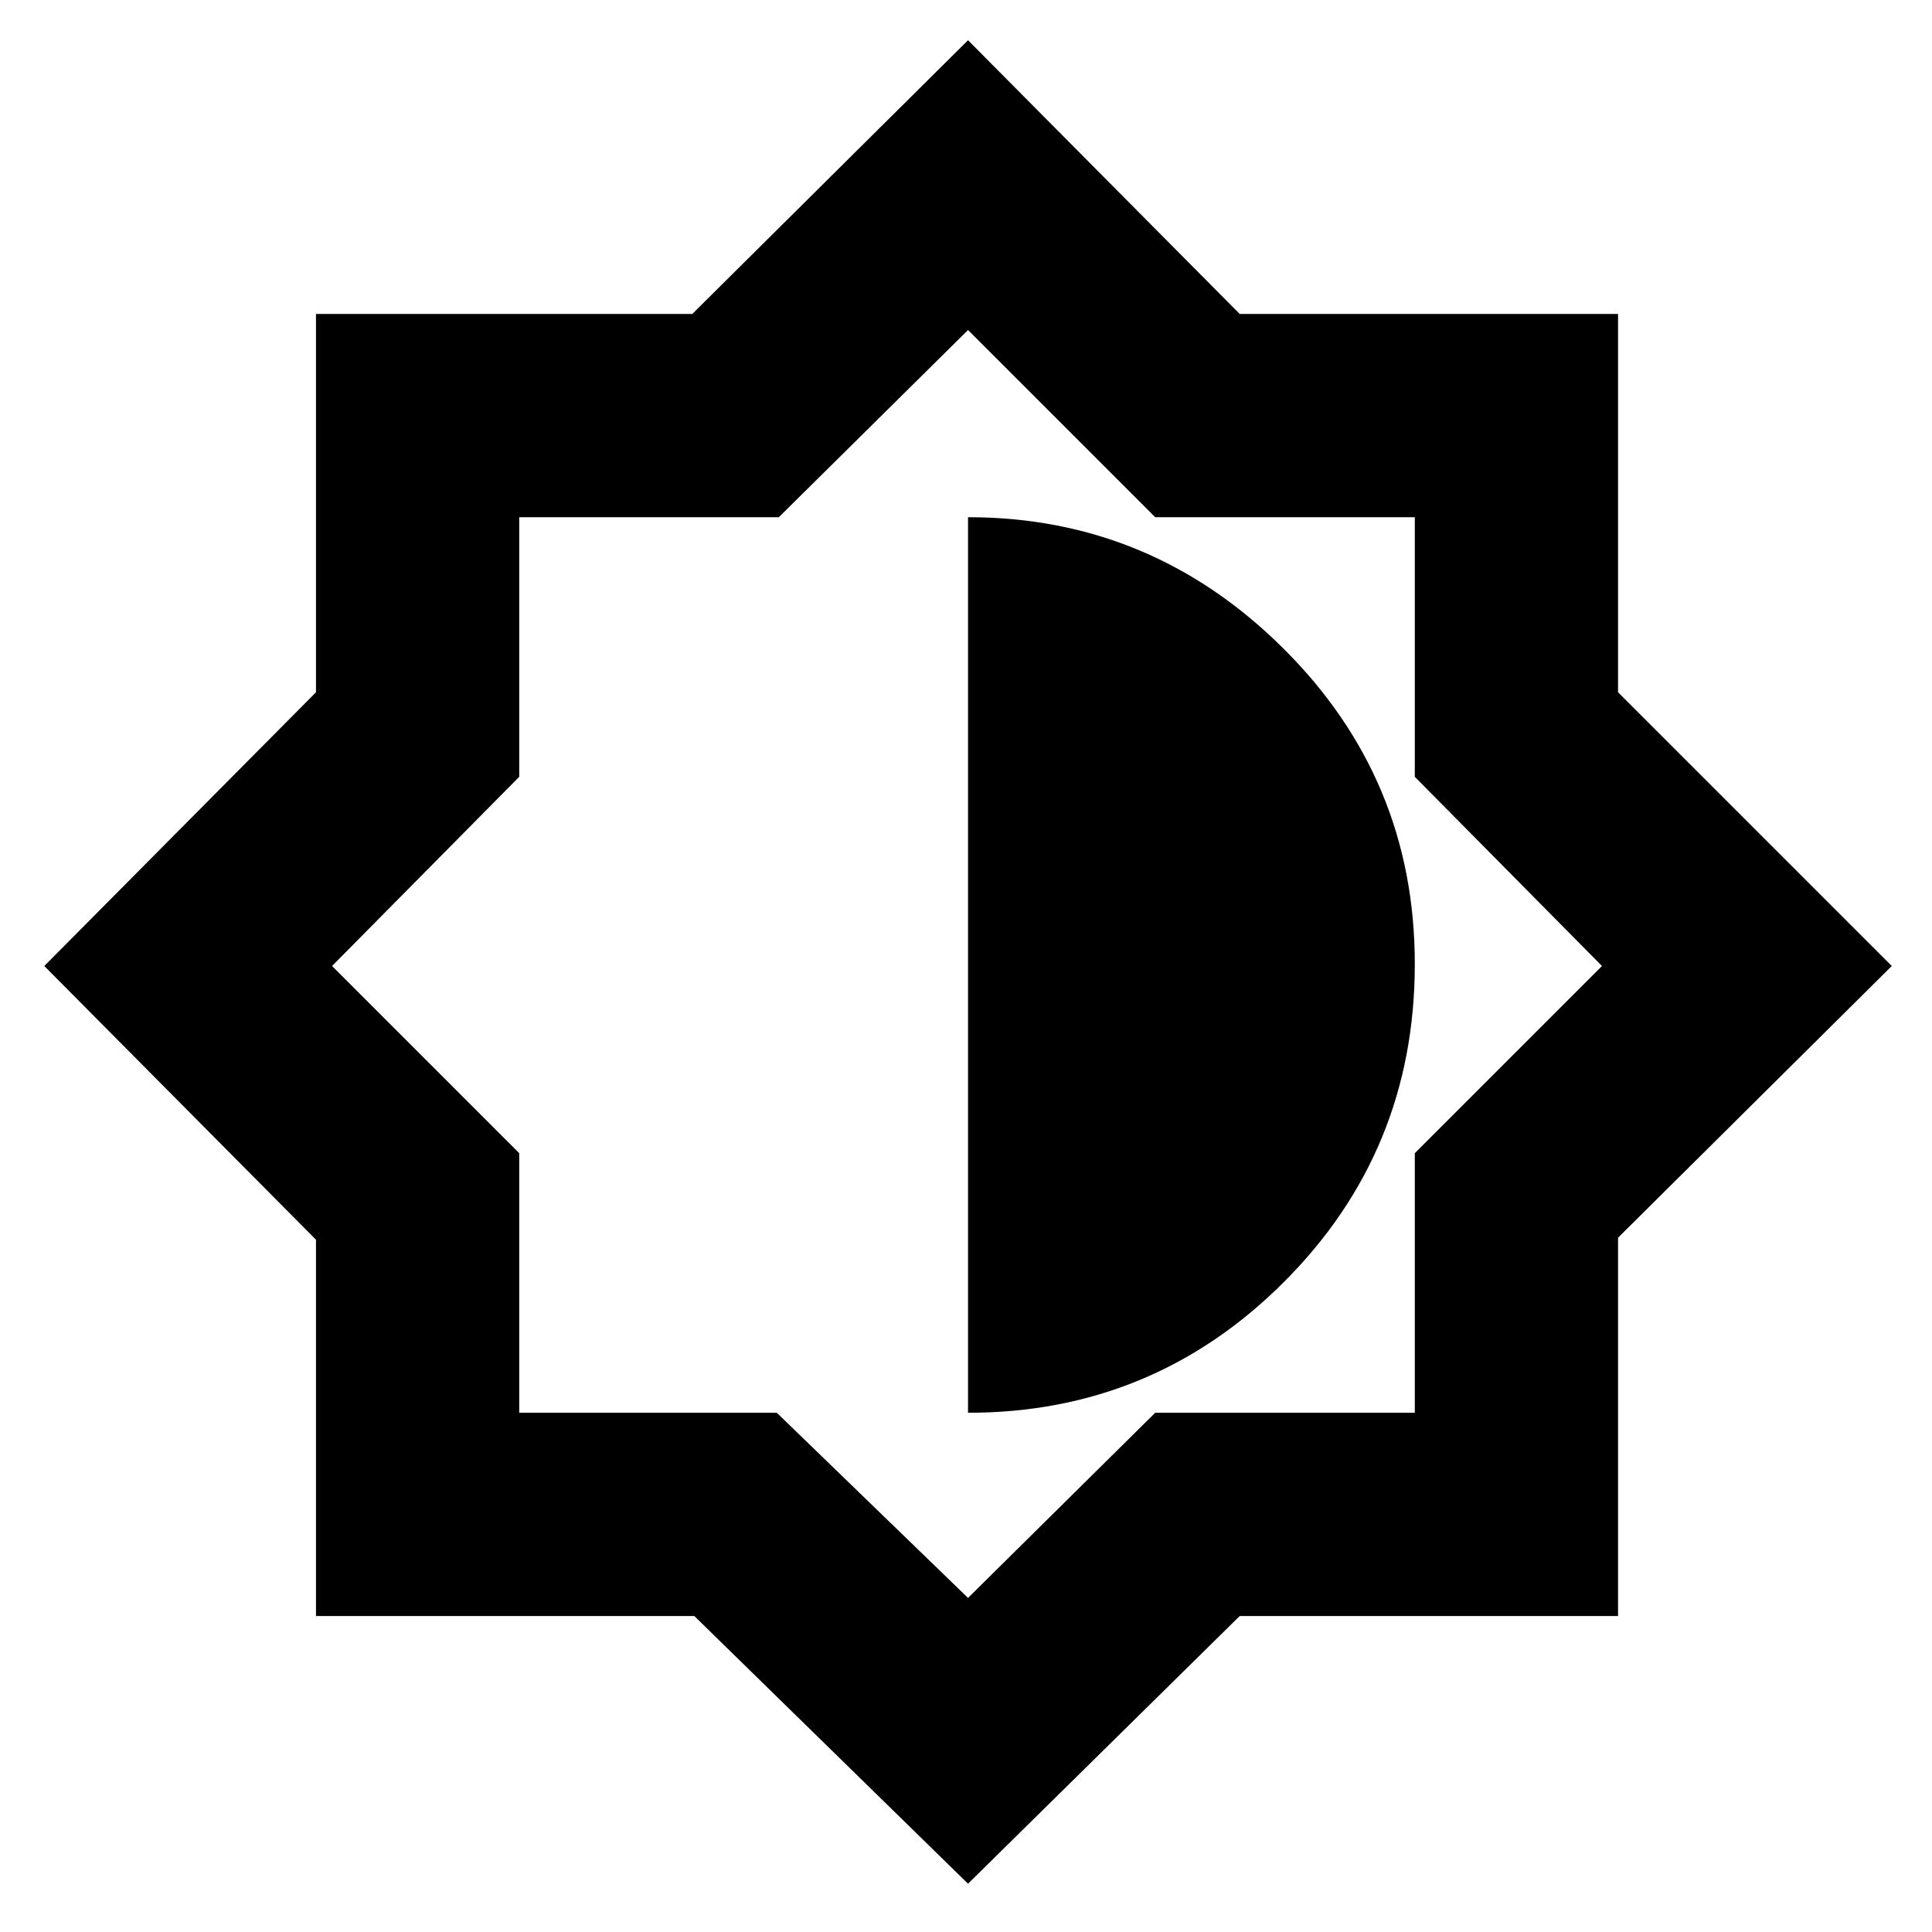 <svg xmlns="http://www.w3.org/2000/svg" height="40" width="40"><path d="M20.042 39 14.375 33.458H6.542V25.667L0.917 20L6.542 14.333V6.5H14.333L20.042 0.833L25.667 6.5H33.5V14.333L39.167 20L33.5 25.625V33.458H25.667ZM20.042 29.25Q23.875 29.25 26.583 26.542Q29.292 23.833 29.292 19.958Q29.292 16.125 26.562 13.417Q23.833 10.708 20.042 10.708ZM20.042 33.083 23.917 29.25H29.292V23.875L33.167 20L29.292 16.083V10.708H23.917L20.042 6.833L16.125 10.708H10.75V16.083L6.875 20L10.75 23.875V29.25H16.083ZM20.042 19.917Z"/></svg>
